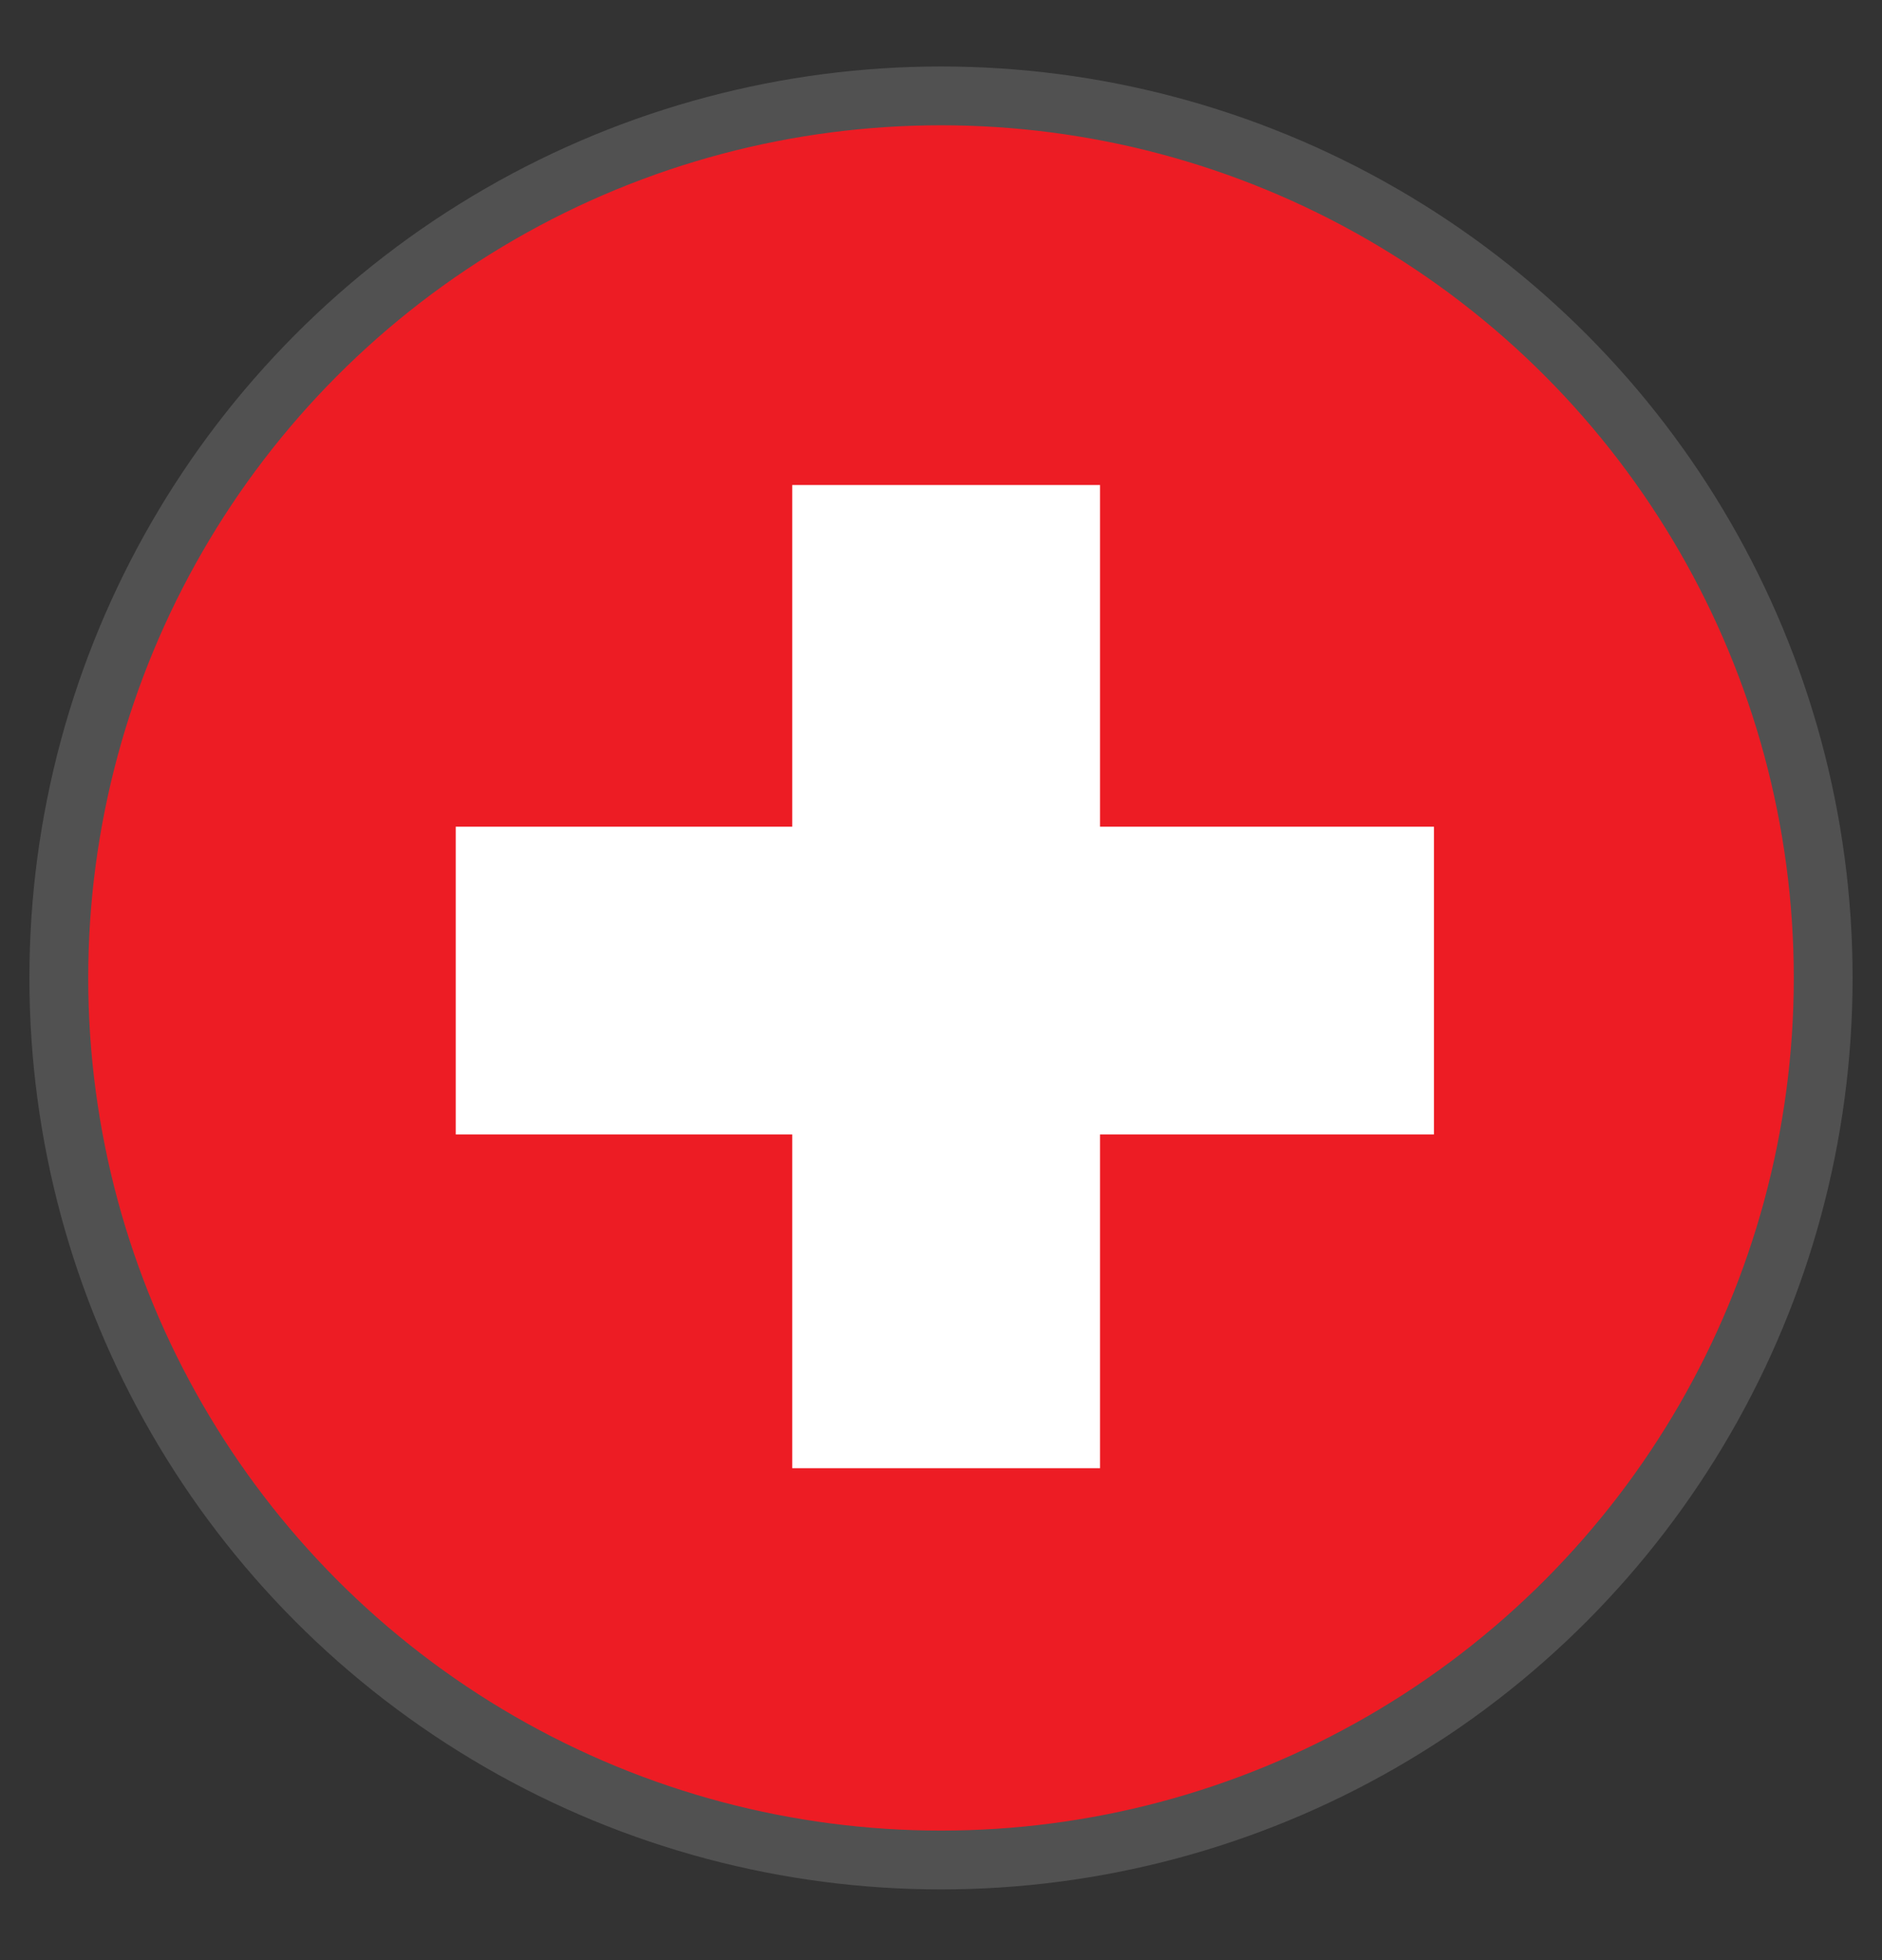 <?xml version="1.0" encoding="UTF-8" standalone="no"?><!DOCTYPE svg PUBLIC "-//W3C//DTD SVG 1.1//EN" "http://www.w3.org/Graphics/SVG/1.1/DTD/svg11.dtd"><svg width="100%" height="100%" viewBox="0 0 24 25" version="1.1" xmlns="http://www.w3.org/2000/svg" xmlns:xlink="http://www.w3.org/1999/xlink" xml:space="preserve" xmlns:serif="http://www.serif.com/" style="fill-rule:evenodd;clip-rule:evenodd;stroke-linecap:square;stroke-miterlimit:1.5;"><rect x="0" y="0" width="24" height="25" fill="#333333" stroke="none"/><circle cx="12" cy="12.473" r="11.25" style="fill:#ed1c24;"/><path d="M18.286,10.544l-4.258,0l0,-4.358l-3.925,0l0,4.358l-4.291,0l0,3.925l4.291,0l0,4.257l3.925,0l0,-4.257l4.258,0l0,-3.925Z" style="fill:#fff;fill-rule:nonzero;"/><circle cx="12" cy="12.473" r="11.25" style="fill:none;stroke:#515151;stroke-width:0.75px;"/></svg>